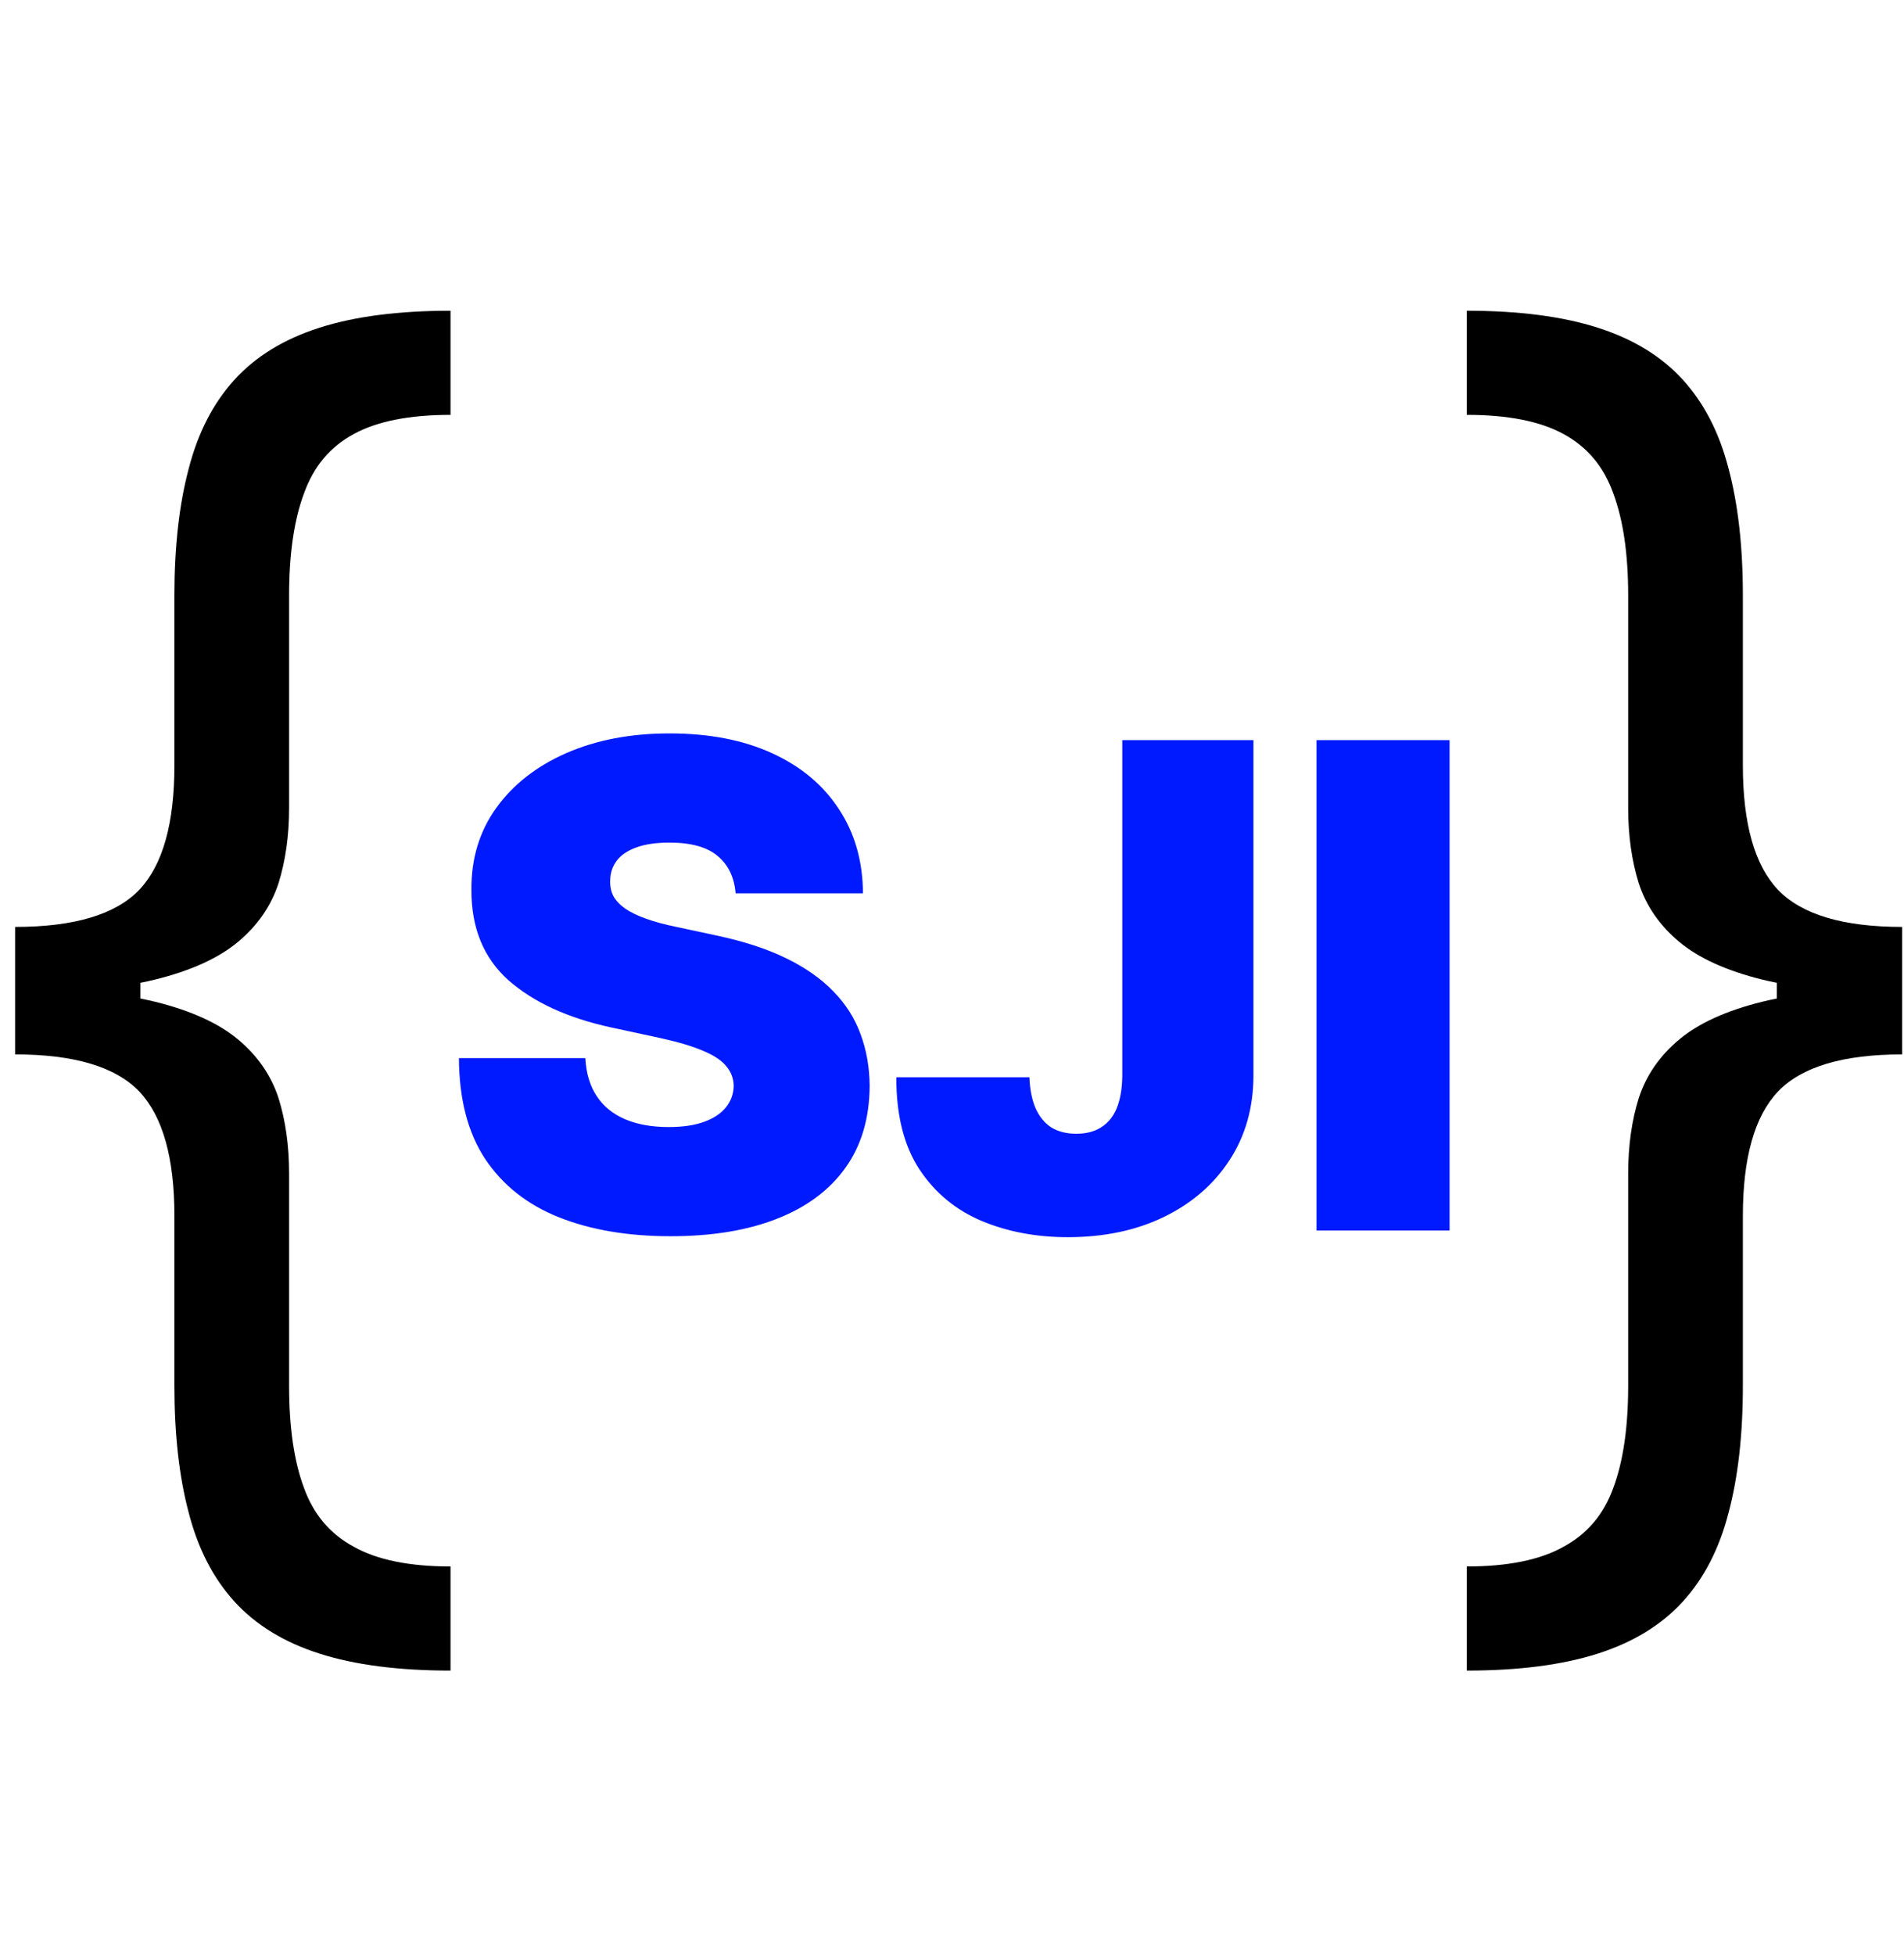 <svg width="113" height="116" viewBox="0 0 113 116" fill="none" xmlns="http://www.w3.org/2000/svg">
<path d="M43.658 53C43.583 52.053 43.227 51.314 42.593 50.784C41.968 50.254 41.016 49.989 39.738 49.989C38.923 49.989 38.256 50.088 37.735 50.287C37.224 50.476 36.845 50.737 36.599 51.068C36.352 51.4 36.225 51.778 36.215 52.205C36.196 52.555 36.258 52.872 36.4 53.156C36.551 53.431 36.788 53.682 37.11 53.909C37.432 54.127 37.844 54.326 38.346 54.506C38.848 54.686 39.444 54.847 40.136 54.989L42.522 55.5C44.132 55.841 45.51 56.291 46.656 56.849C47.801 57.408 48.739 58.066 49.468 58.824C50.197 59.572 50.732 60.415 51.073 61.352C51.423 62.29 51.603 63.312 51.613 64.421C51.603 66.333 51.125 67.953 50.178 69.278C49.231 70.604 47.877 71.613 46.116 72.304C44.364 72.995 42.257 73.341 39.795 73.341C37.266 73.341 35.06 72.967 33.175 72.219C31.3 71.471 29.842 70.32 28.8 68.767C27.768 67.204 27.247 65.206 27.238 62.773H34.738C34.785 63.663 35.008 64.411 35.406 65.017C35.803 65.623 36.362 66.082 37.082 66.395C37.811 66.707 38.677 66.864 39.681 66.864C40.524 66.864 41.229 66.76 41.798 66.551C42.366 66.343 42.797 66.054 43.09 65.685C43.384 65.315 43.535 64.894 43.545 64.421C43.535 63.975 43.389 63.587 43.104 63.256C42.83 62.915 42.375 62.612 41.741 62.347C41.106 62.072 40.249 61.816 39.17 61.58L36.272 60.955C33.696 60.396 31.665 59.463 30.178 58.156C28.701 56.84 27.967 55.045 27.977 52.773C27.967 50.926 28.459 49.312 29.454 47.929C30.458 46.537 31.845 45.453 33.616 44.676C35.396 43.9 37.437 43.511 39.738 43.511C42.086 43.511 44.118 43.904 45.832 44.69C47.546 45.476 48.867 46.584 49.795 48.014C50.732 49.435 51.206 51.097 51.215 53H43.658ZM66.606 43.909H74.39V63.852C74.38 65.746 73.902 67.413 72.955 68.852C72.018 70.282 70.72 71.4 69.063 72.204C67.415 73 65.517 73.398 63.367 73.398C61.502 73.398 59.797 73.076 58.254 72.432C56.71 71.778 55.479 70.756 54.56 69.364C53.642 67.962 53.187 66.144 53.197 63.909H61.094C61.123 64.638 61.246 65.254 61.464 65.756C61.691 66.258 62.004 66.636 62.401 66.892C62.809 67.138 63.301 67.261 63.879 67.261C64.466 67.261 64.958 67.133 65.356 66.878C65.763 66.622 66.071 66.243 66.279 65.742C66.487 65.23 66.596 64.6 66.606 63.852V43.909ZM86.031 43.909V73H78.133V43.909H86.031Z" fill="#001AFF"/>
<path d="M112.891 58.646V62.554C109.383 62.554 106.924 63.289 105.517 64.76C104.13 66.231 103.437 68.689 103.437 72.134V82.218C103.437 85.118 103.153 87.628 102.586 89.75C102.04 91.872 101.137 93.626 99.876 95.013C98.615 96.399 96.935 97.429 94.834 98.101C92.733 98.773 90.138 99.11 87.05 99.11V92.933C89.487 92.933 91.399 92.544 92.785 91.767C94.193 91.011 95.18 89.845 95.748 88.269C96.336 86.693 96.63 84.676 96.63 82.218V69.613C96.63 67.974 96.84 66.483 97.26 65.138C97.702 63.794 98.5 62.638 99.655 61.672C100.811 60.705 102.45 59.959 104.571 59.434C106.714 58.909 109.488 58.646 112.891 58.646ZM87.05 18.435C90.138 18.435 92.733 18.771 94.834 19.444C96.935 20.116 98.615 21.145 99.876 22.532C101.137 23.919 102.04 25.673 102.586 27.795C103.153 29.917 103.437 32.427 103.437 35.327V45.411C103.437 48.856 104.13 51.314 105.517 52.785C106.924 54.255 109.383 54.991 112.891 54.991V58.898C109.488 58.898 106.714 58.636 104.571 58.111C102.45 57.585 100.811 56.84 99.655 55.873C98.5 54.907 97.702 53.751 97.26 52.407C96.84 51.062 96.63 49.571 96.63 47.932V35.327C96.63 32.868 96.336 30.852 95.748 29.276C95.18 27.679 94.193 26.503 92.785 25.746C91.399 24.99 89.487 24.612 87.05 24.612V18.435ZM112.891 54.991V62.554H105.454V54.991H112.891Z" fill="black"/>
<path d="M0.897 58.646V62.554C4.406 62.554 6.864 63.289 8.271 64.76C9.658 66.231 10.351 68.689 10.351 72.134V82.218C10.351 85.118 10.635 87.628 11.202 89.75C11.748 91.872 12.652 93.626 13.912 95.013C15.173 96.399 16.853 97.429 18.954 98.101C21.055 98.773 23.65 99.11 26.738 99.11V92.933C24.301 92.933 22.389 92.544 21.003 91.767C19.595 91.011 18.608 89.845 18.04 88.269C17.452 86.693 17.158 84.676 17.158 82.218V69.613C17.158 67.974 16.948 66.483 16.528 65.138C16.087 63.794 15.288 62.638 14.133 61.672C12.977 60.705 11.338 59.959 9.217 59.434C7.074 58.909 4.301 58.646 0.897 58.646ZM26.738 18.435C23.65 18.435 21.055 18.771 18.954 19.444C16.853 20.116 15.173 21.145 13.912 22.532C12.652 23.919 11.748 25.673 11.202 27.795C10.635 29.917 10.351 32.427 10.351 35.327V45.411C10.351 48.856 9.658 51.314 8.271 52.785C6.864 54.255 4.406 54.991 0.897 54.991V58.898C4.301 58.898 7.074 58.636 9.217 58.111C11.338 57.585 12.977 56.84 14.133 55.873C15.288 54.907 16.087 53.751 16.528 52.407C16.948 51.062 17.158 49.571 17.158 47.932V35.327C17.158 32.868 17.452 30.852 18.04 29.276C18.608 27.679 19.595 26.503 21.003 25.746C22.389 24.99 24.301 24.612 26.738 24.612V18.435ZM0.897 54.991V62.554H8.334V54.991H0.897Z" fill="black"/>
</svg>
